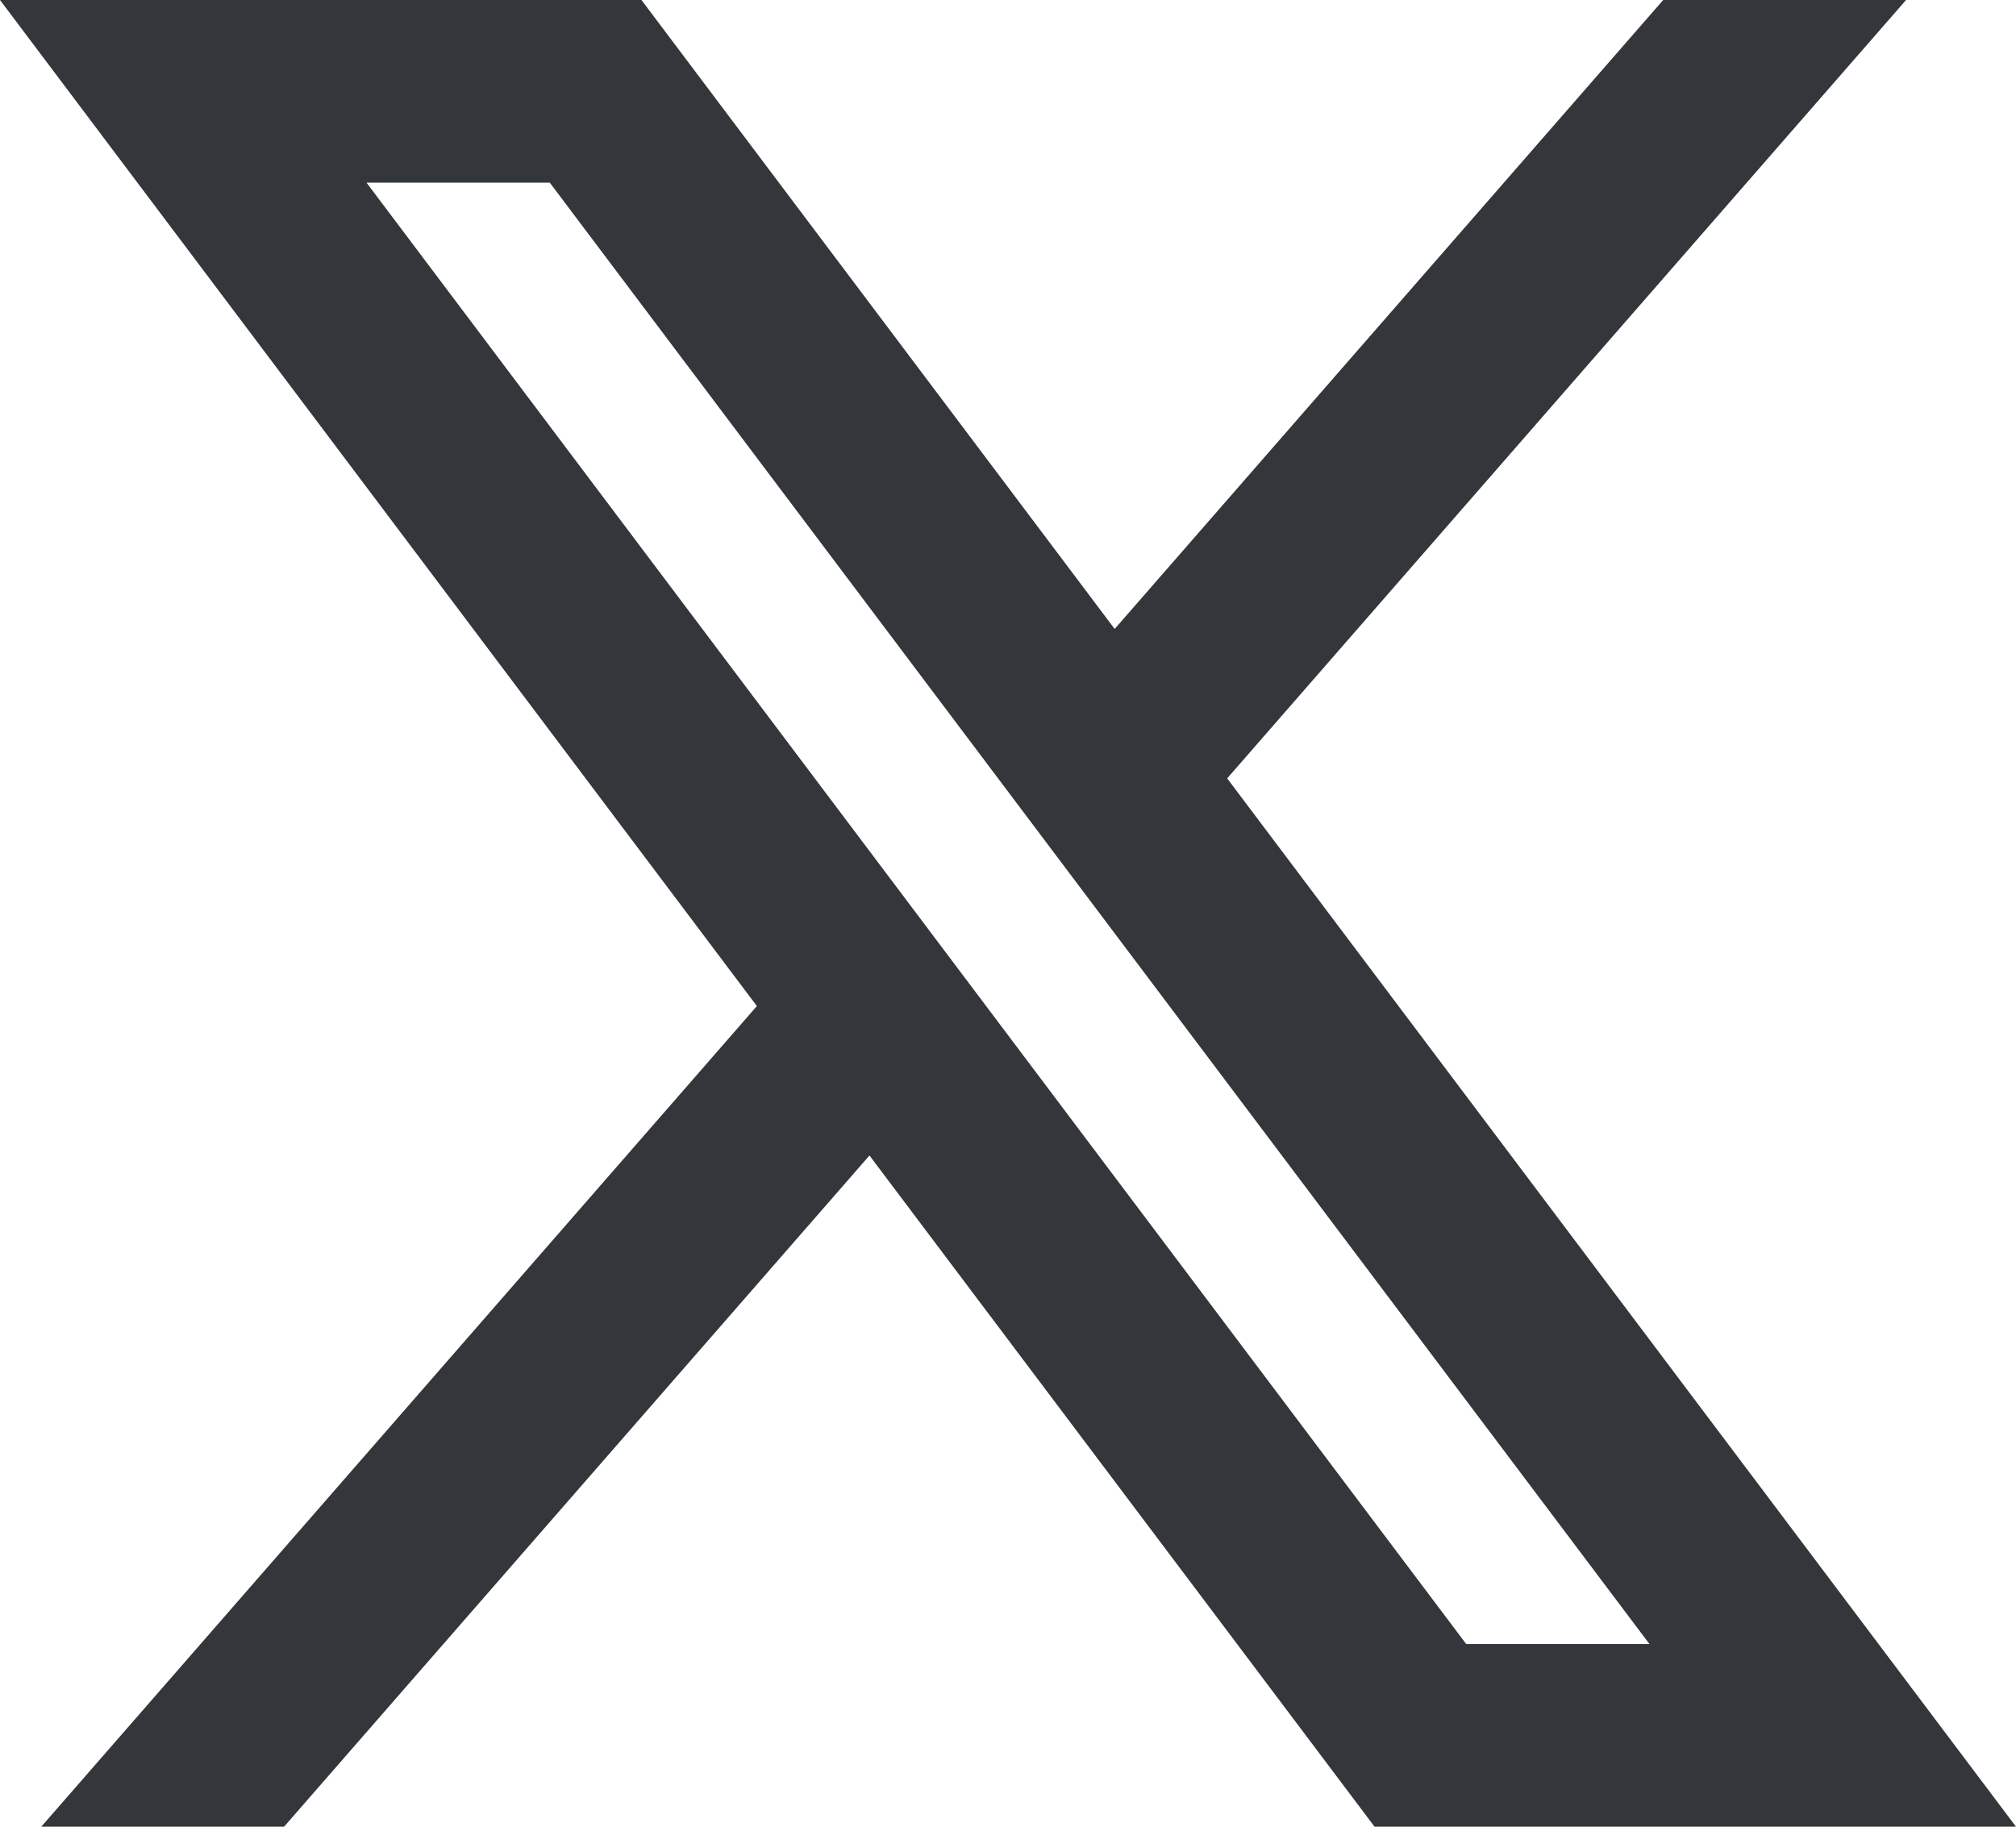 <svg width="32" height="29" viewBox="0 0 32 29" fill="none" xmlns="http://www.w3.org/2000/svg">
<path d="M10.182 0H0L12.014 15.972L0.655 29H4.509L13.801 18.344L21.818 29H32L19.479 12.357L30.255 0H26.4L17.693 9.985L10.182 0ZM23.273 26.1L5.818 2.9H8.727L26.182 26.1H23.273Z" fill="#33363A"/>
</svg>
